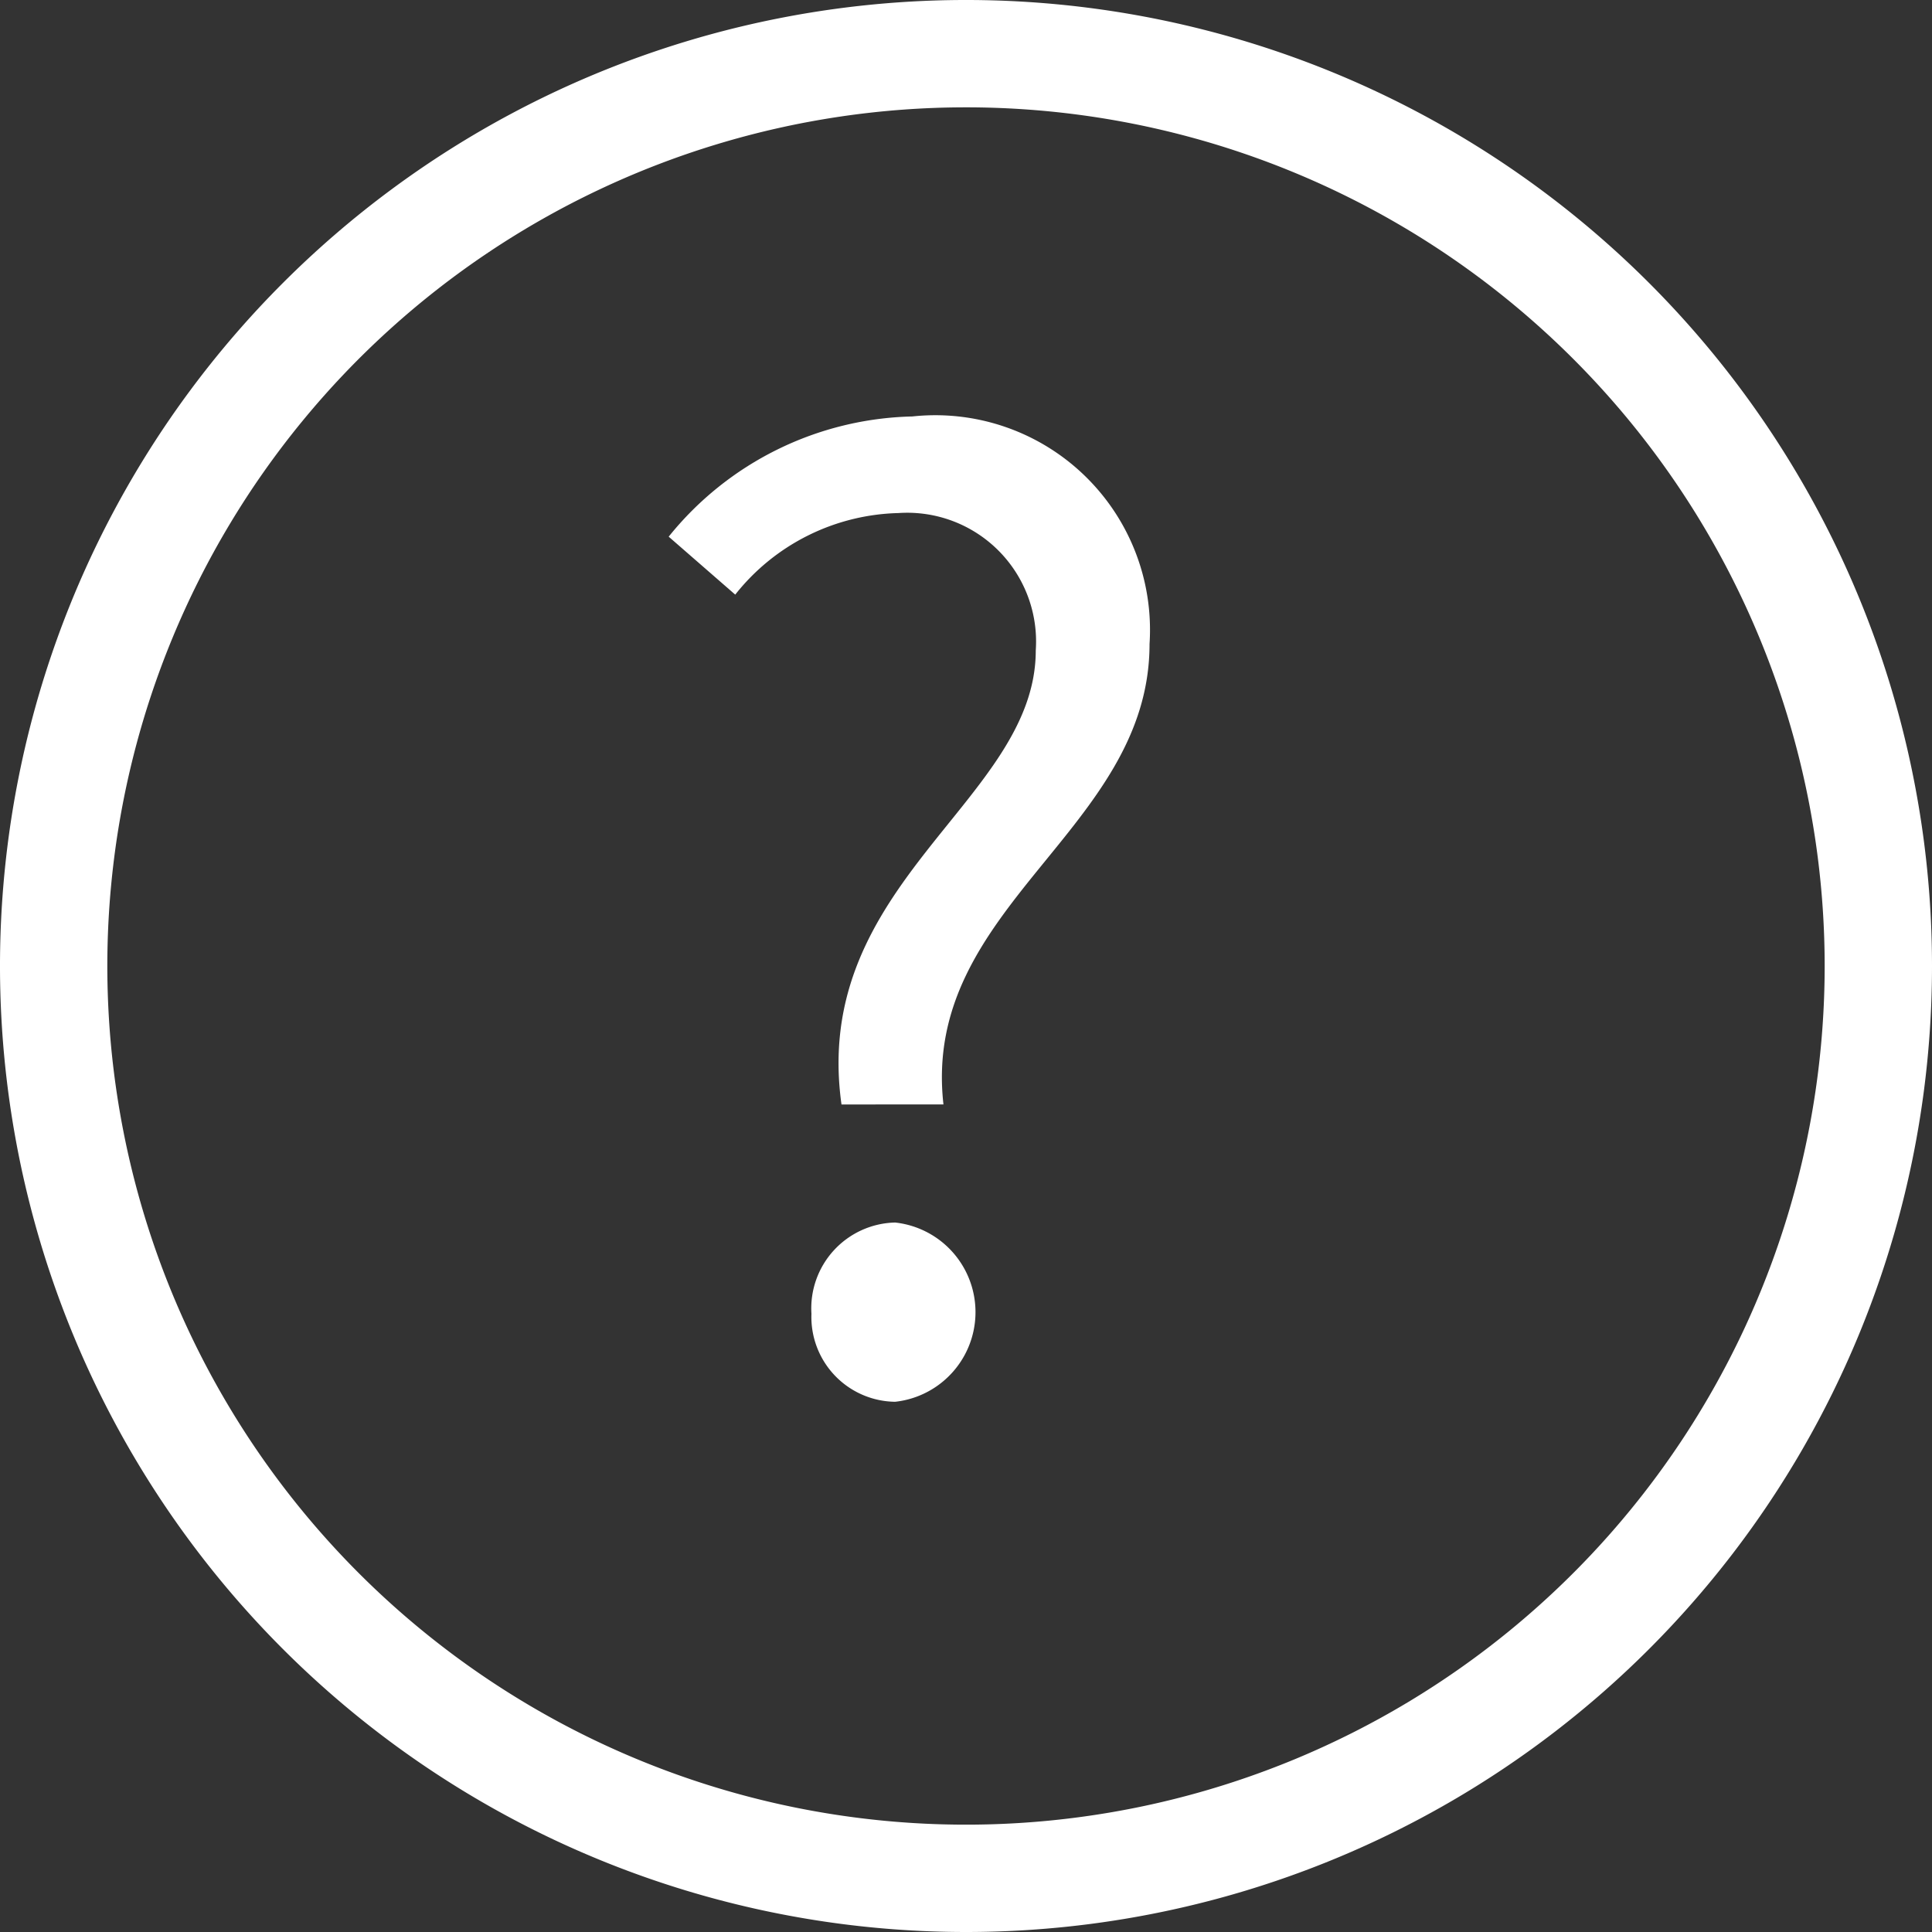 <svg xmlns="http://www.w3.org/2000/svg" viewBox="0 0 18 18"><rect x="0" y="0" width="18" height="18" fill="#333333" stroke="none"/><defs><style>.cls-1{fill:#fff;}</style></defs><title>icon_help_white</title><g id="Слой_2" data-name="Слой 2"><g id="Main"><path class="cls-1" d="M9.65,6.06A1.2,1.2,0,0,0,8.37,4.78a2,2,0,0,0-1.52.76L6.23,5A3,3,0,0,1,8.5,3.88,2,2,0,0,1,10.71,6c0,1.74-2.13,2.44-1.92,4.29H7.84C7.55,8.22,9.65,7.46,9.65,6.06ZM7.56,12.24a.8.8,0,0,1,.78-.85.84.84,0,0,1,0,1.67A.79.79,0,0,1,7.56,12.24Z"/><path class="cls-1" d="M9,18a9,9,0,1,1,9-9A9,9,0,0,1,9,18ZM9,1a8,8,0,1,0,8,8A8,8,0,0,0,9,1Z"/></g></g></svg>